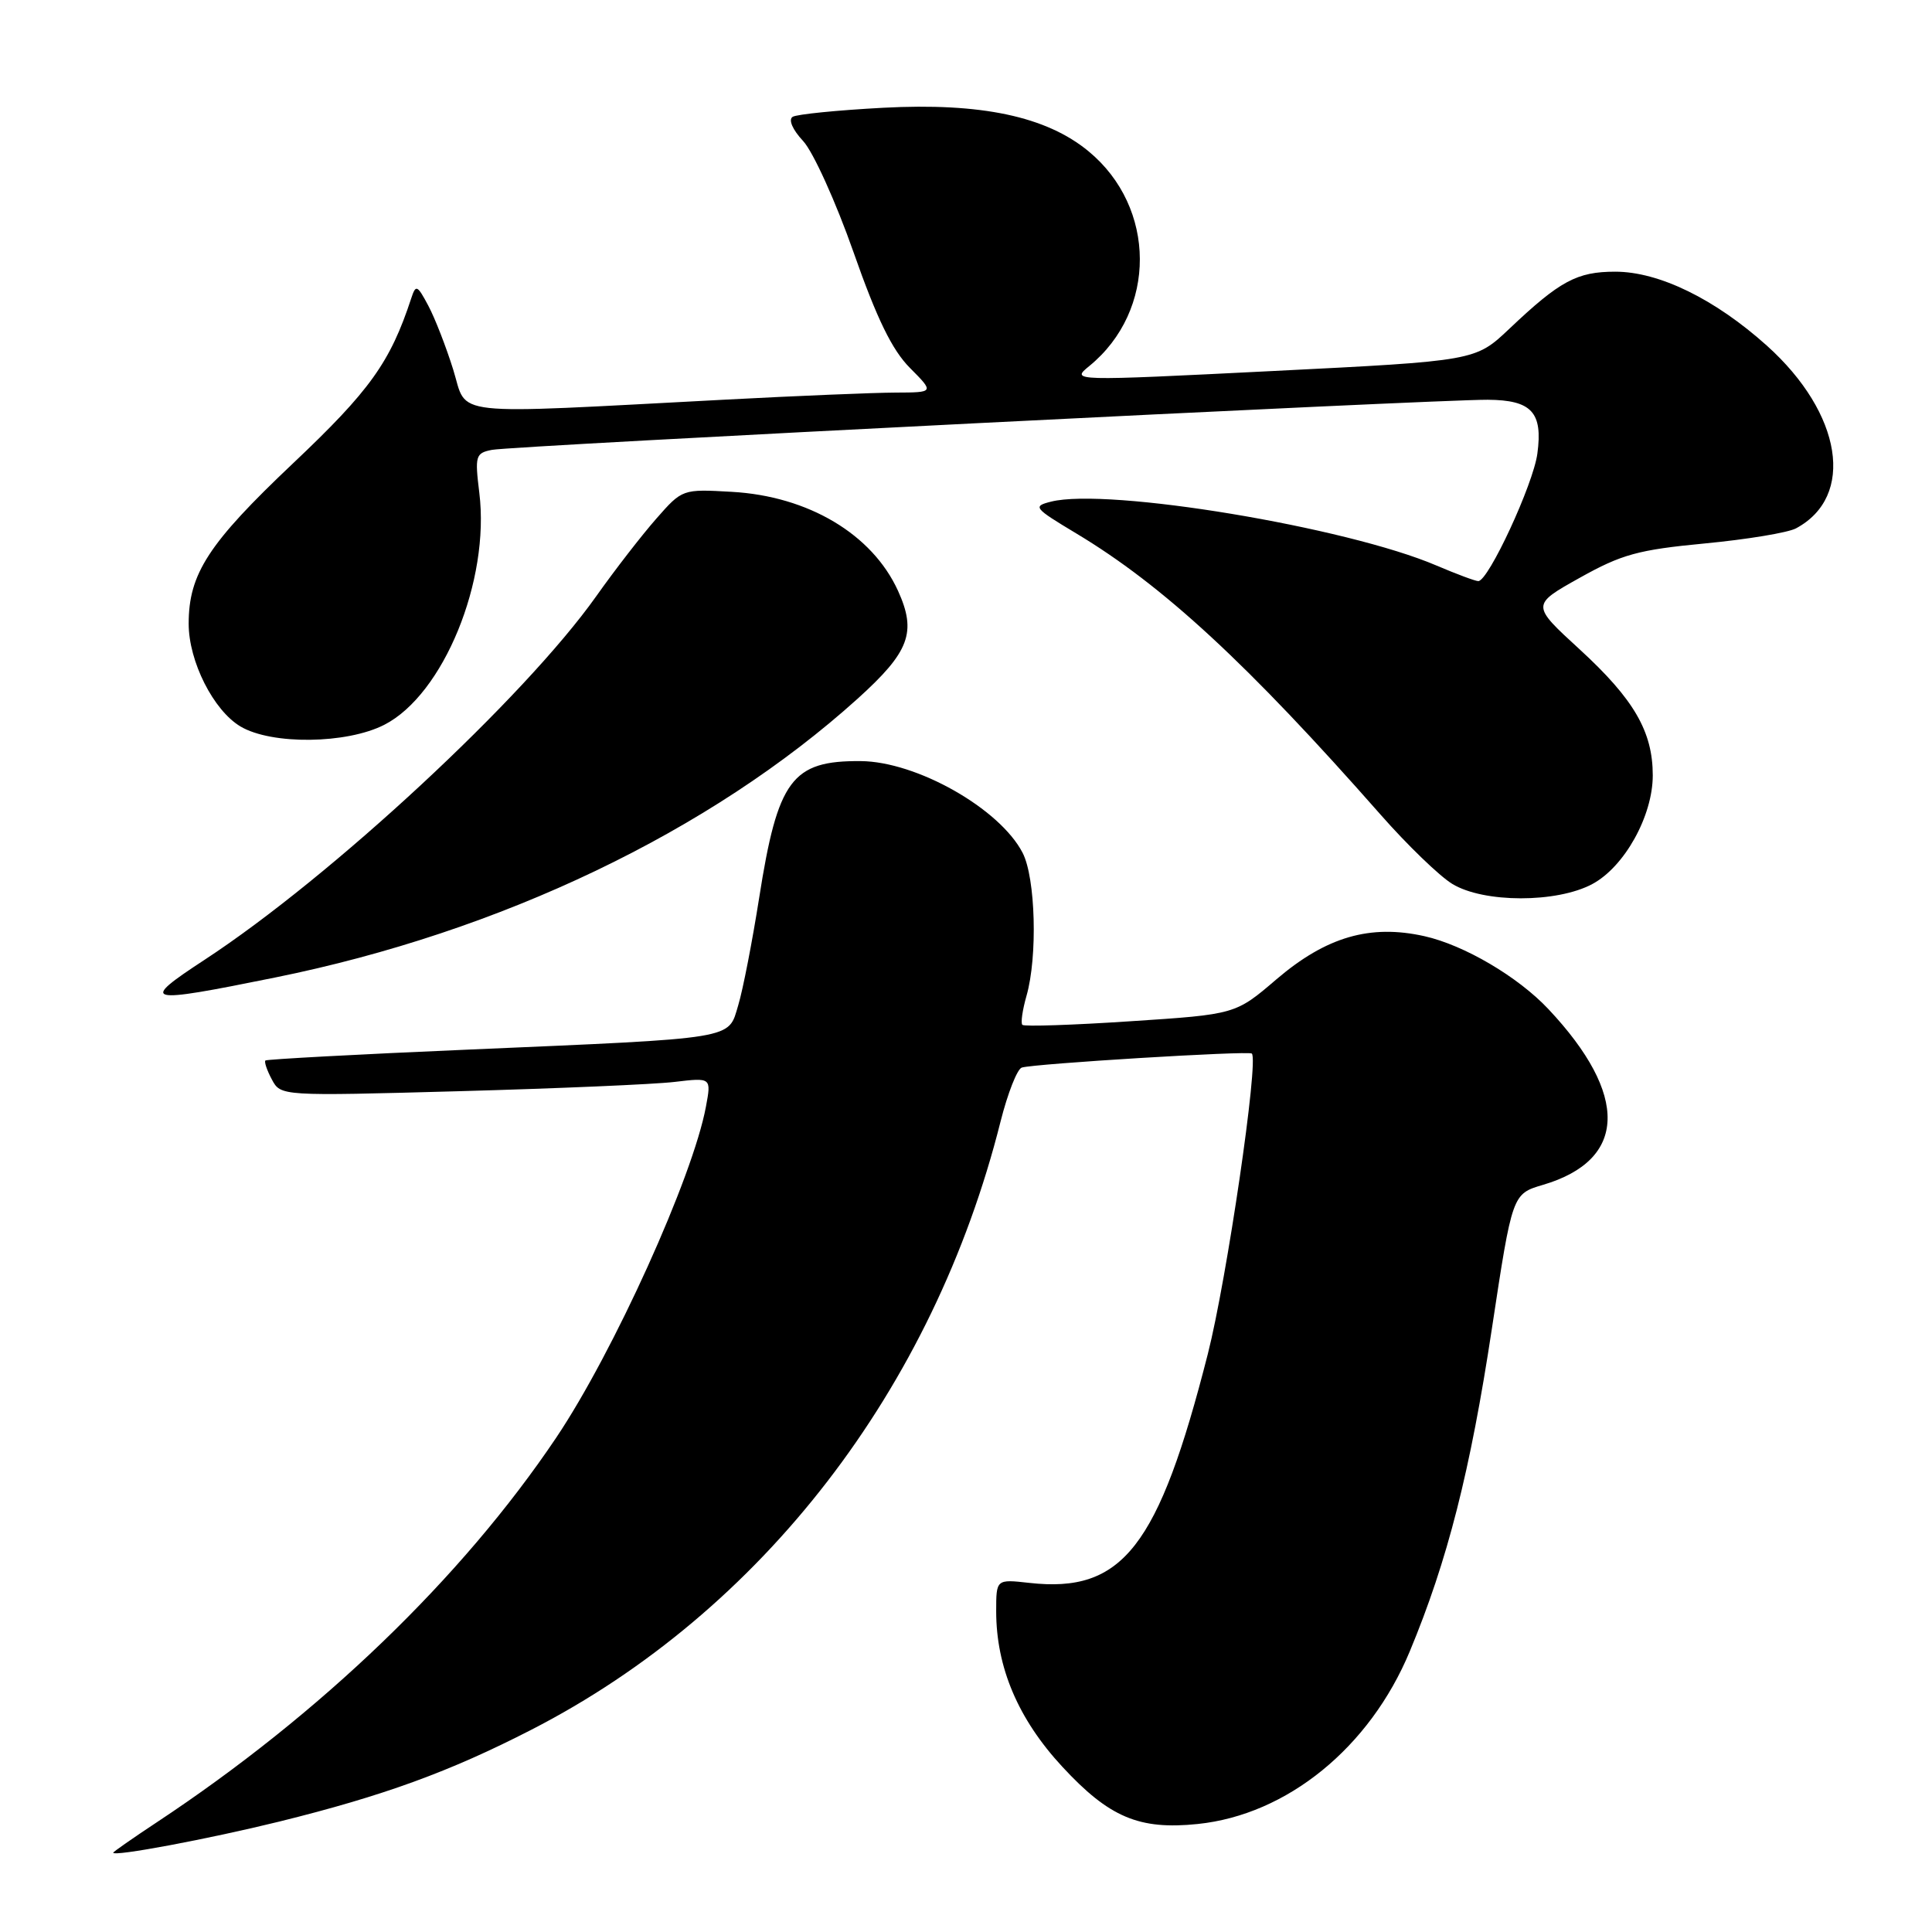 <?xml version="1.0" encoding="UTF-8" standalone="no"?>
<!DOCTYPE svg PUBLIC "-//W3C//DTD SVG 1.1//EN" "http://www.w3.org/Graphics/SVG/1.1/DTD/svg11.dtd" >
<svg xmlns="http://www.w3.org/2000/svg" xmlns:xlink="http://www.w3.org/1999/xlink" version="1.1" viewBox="0 0 256 256">
 <g >
 <path fill="currentColor"
d=" M 37.00 241.37 C 50.83 237.95 59.57 234.77 70.41 229.20 C 100.95 213.53 123.68 184.06 132.58 148.60 C 133.52 144.88 134.78 141.66 135.39 141.46 C 136.94 140.95 165.42 139.21 165.87 139.60 C 166.83 140.40 162.56 169.52 160.04 179.42 C 153.51 205.03 148.75 211.13 136.38 209.74 C 132.00 209.25 132.00 209.25 132.00 213.51 C 132.00 220.93 134.92 227.80 140.76 234.10 C 146.97 240.81 150.94 242.49 158.69 241.69 C 170.55 240.47 181.50 231.56 186.80 218.82 C 191.80 206.81 194.82 194.96 197.69 176.00 C 200.39 158.20 200.39 158.20 204.45 157.00 C 215.61 153.71 215.88 145.10 205.17 133.71 C 201.14 129.42 194.01 125.23 188.75 124.05 C 181.54 122.44 175.74 124.13 169.15 129.75 C 163.71 134.41 163.71 134.41 149.81 135.32 C 142.16 135.83 135.71 136.04 135.47 135.80 C 135.23 135.56 135.48 133.83 136.02 131.94 C 137.50 126.77 137.22 116.32 135.50 113.00 C 132.47 107.14 121.46 100.90 114.04 100.85 C 104.93 100.78 103.05 103.31 100.59 118.99 C 99.68 124.76 98.44 131.15 97.82 133.20 C 96.45 137.77 97.92 137.53 62.00 139.08 C 47.42 139.70 35.35 140.36 35.17 140.52 C 34.99 140.69 35.37 141.82 36.02 143.03 C 37.20 145.24 37.20 145.24 60.85 144.59 C 73.86 144.23 86.70 143.68 89.38 143.36 C 94.26 142.78 94.26 142.78 93.54 146.64 C 91.81 155.96 81.29 179.20 73.70 190.50 C 61.21 209.08 42.50 227.10 20.75 241.48 C 17.59 243.57 15.00 245.38 15.00 245.49 C 15.00 246.05 27.66 243.67 37.00 241.37 Z  M 36.43 129.53 C 66.34 123.48 94.12 110.18 113.63 92.59 C 120.52 86.37 121.49 83.78 118.99 78.28 C 115.57 70.78 107.10 65.74 96.96 65.17 C 90.43 64.80 90.41 64.80 86.96 68.73 C 85.06 70.89 81.47 75.52 79.00 79.01 C 69.48 92.44 43.91 116.18 27.12 127.17 C 18.40 132.88 19.07 133.05 36.43 129.53 Z  M 210.99 117.14 C 215.25 114.86 219.00 108.12 219.00 102.74 C 219.00 96.94 216.51 92.65 209.32 86.05 C 202.89 80.16 202.89 80.16 209.31 76.57 C 214.88 73.45 217.07 72.85 225.89 72.01 C 231.48 71.48 236.92 70.58 237.98 70.01 C 245.86 65.79 244.11 54.78 234.13 45.81 C 227.24 39.62 219.83 36.00 214.03 36.00 C 208.95 36.00 206.69 37.22 200.00 43.56 C 195.50 47.82 195.50 47.82 168.69 49.16 C 141.89 50.50 141.89 50.50 144.34 48.50 C 153.31 41.17 153.26 27.48 144.23 20.04 C 138.63 15.42 130.00 13.59 117.01 14.28 C 110.98 14.60 105.58 15.14 105.03 15.48 C 104.44 15.85 105.01 17.18 106.43 18.70 C 107.75 20.13 110.75 26.74 113.09 33.40 C 116.19 42.24 118.21 46.38 120.57 48.75 C 123.80 52.00 123.80 52.00 118.65 52.02 C 115.82 52.03 105.62 52.45 96.00 52.96 C 58.83 54.91 62.01 55.26 60.06 49.00 C 59.12 45.98 57.63 42.15 56.75 40.50 C 55.29 37.76 55.10 37.67 54.50 39.50 C 51.71 48.00 49.03 51.75 38.80 61.42 C 27.62 72.00 25.00 76.03 25.00 82.65 C 25.00 87.64 28.29 94.15 31.88 96.27 C 36.01 98.71 45.93 98.59 50.92 96.04 C 58.75 92.04 64.95 76.92 63.51 65.29 C 62.91 60.40 63.01 60.04 65.18 59.61 C 67.83 59.07 190.09 52.93 197.13 52.97 C 202.95 53.01 204.45 54.63 203.71 60.10 C 203.17 64.18 197.22 77.00 195.88 77.00 C 195.49 77.00 193.00 76.07 190.35 74.94 C 178.45 69.84 146.77 64.58 139.27 66.47 C 136.81 67.09 136.98 67.30 142.59 70.67 C 154.10 77.57 165.32 87.94 182.93 107.94 C 186.46 111.96 190.74 116.09 192.43 117.12 C 196.59 119.66 206.28 119.67 210.99 117.14 Z "/>
</g>
</svg>